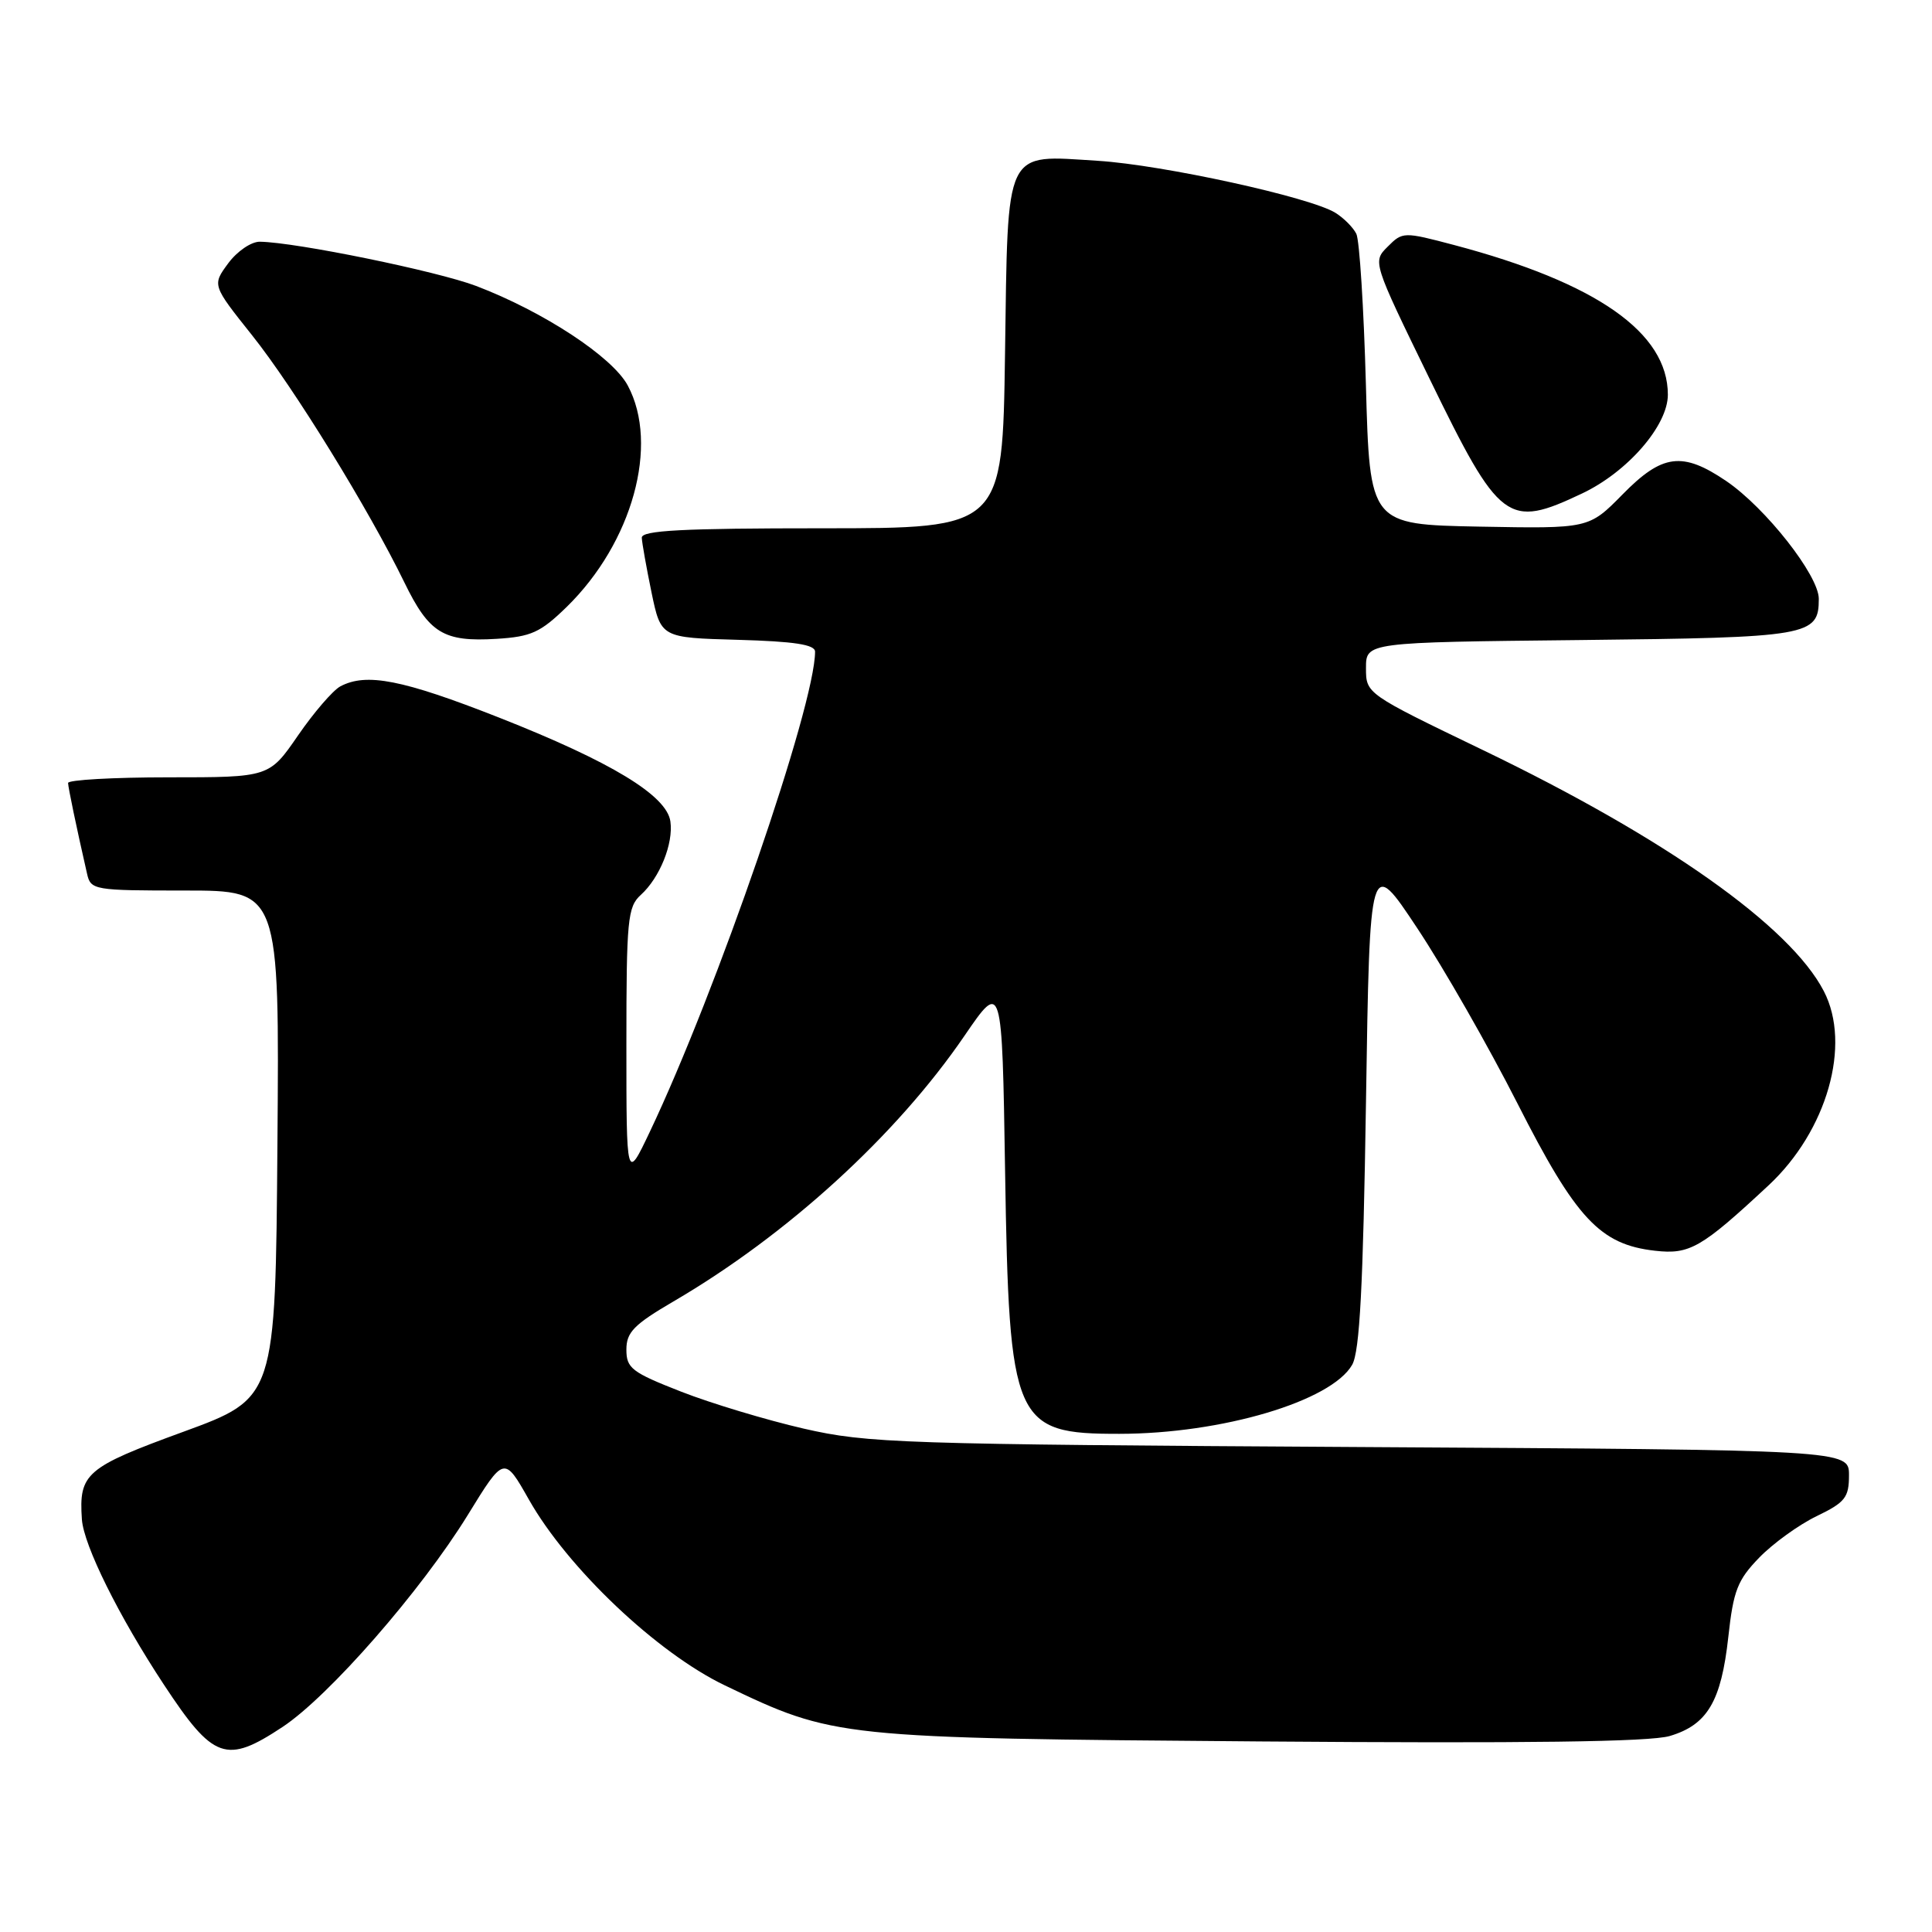 <?xml version="1.0" encoding="UTF-8" standalone="no"?>
<!DOCTYPE svg PUBLIC "-//W3C//DTD SVG 1.1//EN" "http://www.w3.org/Graphics/SVG/1.1/DTD/svg11.dtd" >
<svg xmlns="http://www.w3.org/2000/svg" xmlns:xlink="http://www.w3.org/1999/xlink" version="1.1" viewBox="0 0 256 256">
 <g >
 <path fill="currentColor"
d=" M 37.44 228.83 C 43.59 224.76 55.80 210.78 61.98 200.75 C 66.80 192.91 66.80 192.91 70.08 198.70 C 75.22 207.79 87.06 219.01 96.02 223.31 C 110.55 230.28 110.85 230.31 167.00 230.75 C 202.23 231.02 218.64 230.81 221.25 230.03 C 226.24 228.55 228.07 225.44 229.01 216.91 C 229.68 210.76 230.23 209.36 233.10 206.40 C 234.92 204.52 238.35 202.04 240.71 200.90 C 244.50 199.07 245.00 198.43 245.00 195.47 C 245.00 192.12 245.00 192.12 180.25 191.74 C 119.22 191.38 114.98 191.24 106.50 189.30 C 101.55 188.16 94.24 185.96 90.25 184.40 C 83.71 181.84 83.00 181.30 83.00 178.83 C 83.00 176.53 84.00 175.51 89.25 172.44 C 104.33 163.63 118.80 150.42 127.81 137.23 C 132.78 129.97 132.78 129.97 133.18 155.23 C 133.71 188.56 134.34 190.01 148.32 189.99 C 161.91 189.98 176.41 185.67 179.17 180.84 C 180.17 179.08 180.62 170.50 181.00 146.00 C 181.50 113.50 181.50 113.50 187.80 123.00 C 191.27 128.22 197.24 138.67 201.07 146.21 C 208.83 161.50 212.01 164.91 219.30 165.73 C 223.89 166.25 225.43 165.37 234.34 157.07 C 242.09 149.85 245.35 138.44 241.67 131.34 C 237.22 122.73 220.72 111.06 196.52 99.40 C 181.00 91.92 181.00 91.92 181.00 88.52 C 181.00 85.11 181.00 85.11 209.35 84.81 C 239.77 84.48 241.00 84.27 241.00 79.35 C 241.00 76.25 233.96 67.30 228.75 63.75 C 222.93 59.80 220.26 60.14 214.98 65.53 C 210.53 70.05 210.53 70.05 196.02 69.78 C 181.50 69.50 181.50 69.50 180.99 51.00 C 180.71 40.83 180.14 31.82 179.72 30.98 C 179.30 30.14 178.06 28.89 176.95 28.20 C 173.63 26.13 154.08 21.85 145.50 21.31 C 132.96 20.53 133.57 19.28 133.17 46.92 C 132.84 70.00 132.84 70.00 108.92 70.00 C 90.43 70.00 85.01 70.28 85.04 71.25 C 85.07 71.94 85.65 75.20 86.33 78.50 C 87.58 84.50 87.58 84.50 97.79 84.78 C 105.26 84.99 108.00 85.41 108.00 86.35 C 108.00 93.48 94.98 131.30 86.09 150.00 C 83.00 156.50 83.00 156.50 83.00 138.40 C 83.00 121.87 83.16 120.16 84.91 118.58 C 87.42 116.31 89.25 111.77 88.83 108.84 C 88.34 105.40 80.99 100.94 66.12 95.08 C 53.34 90.05 48.54 89.11 45.09 90.95 C 44.11 91.48 41.59 94.40 39.49 97.45 C 35.67 103.00 35.67 103.00 22.33 103.00 C 15.00 103.00 9.01 103.34 9.02 103.75 C 9.05 104.42 10.08 109.39 11.53 115.75 C 12.02 117.94 12.39 118.00 24.53 118.00 C 37.03 118.00 37.03 118.00 36.76 151.63 C 36.50 185.25 36.50 185.25 24.29 189.72 C 11.36 194.44 10.44 195.24 10.85 201.32 C 11.09 204.77 15.74 214.16 21.72 223.23 C 28.28 233.18 29.96 233.78 37.44 228.83 Z  M 75.09 80.42 C 83.80 71.91 87.39 58.92 83.18 51.08 C 81.15 47.29 72.02 41.29 63.09 37.89 C 57.93 35.93 39.23 32.10 34.44 32.03 C 33.30 32.01 31.42 33.29 30.24 34.89 C 28.11 37.78 28.11 37.78 33.39 44.41 C 38.92 51.34 48.86 67.48 53.58 77.17 C 56.86 83.91 58.77 85.08 65.79 84.65 C 70.38 84.37 71.61 83.81 75.09 80.42 Z  M 209.63 65.39 C 215.66 62.54 221.00 56.39 221.00 52.30 C 221.00 44.08 211.56 37.47 192.69 32.47 C 185.99 30.70 185.85 30.70 183.88 32.68 C 181.87 34.68 181.87 34.68 189.42 50.18 C 198.74 69.31 199.75 70.07 209.63 65.39 Z "/>
</g>
</svg>